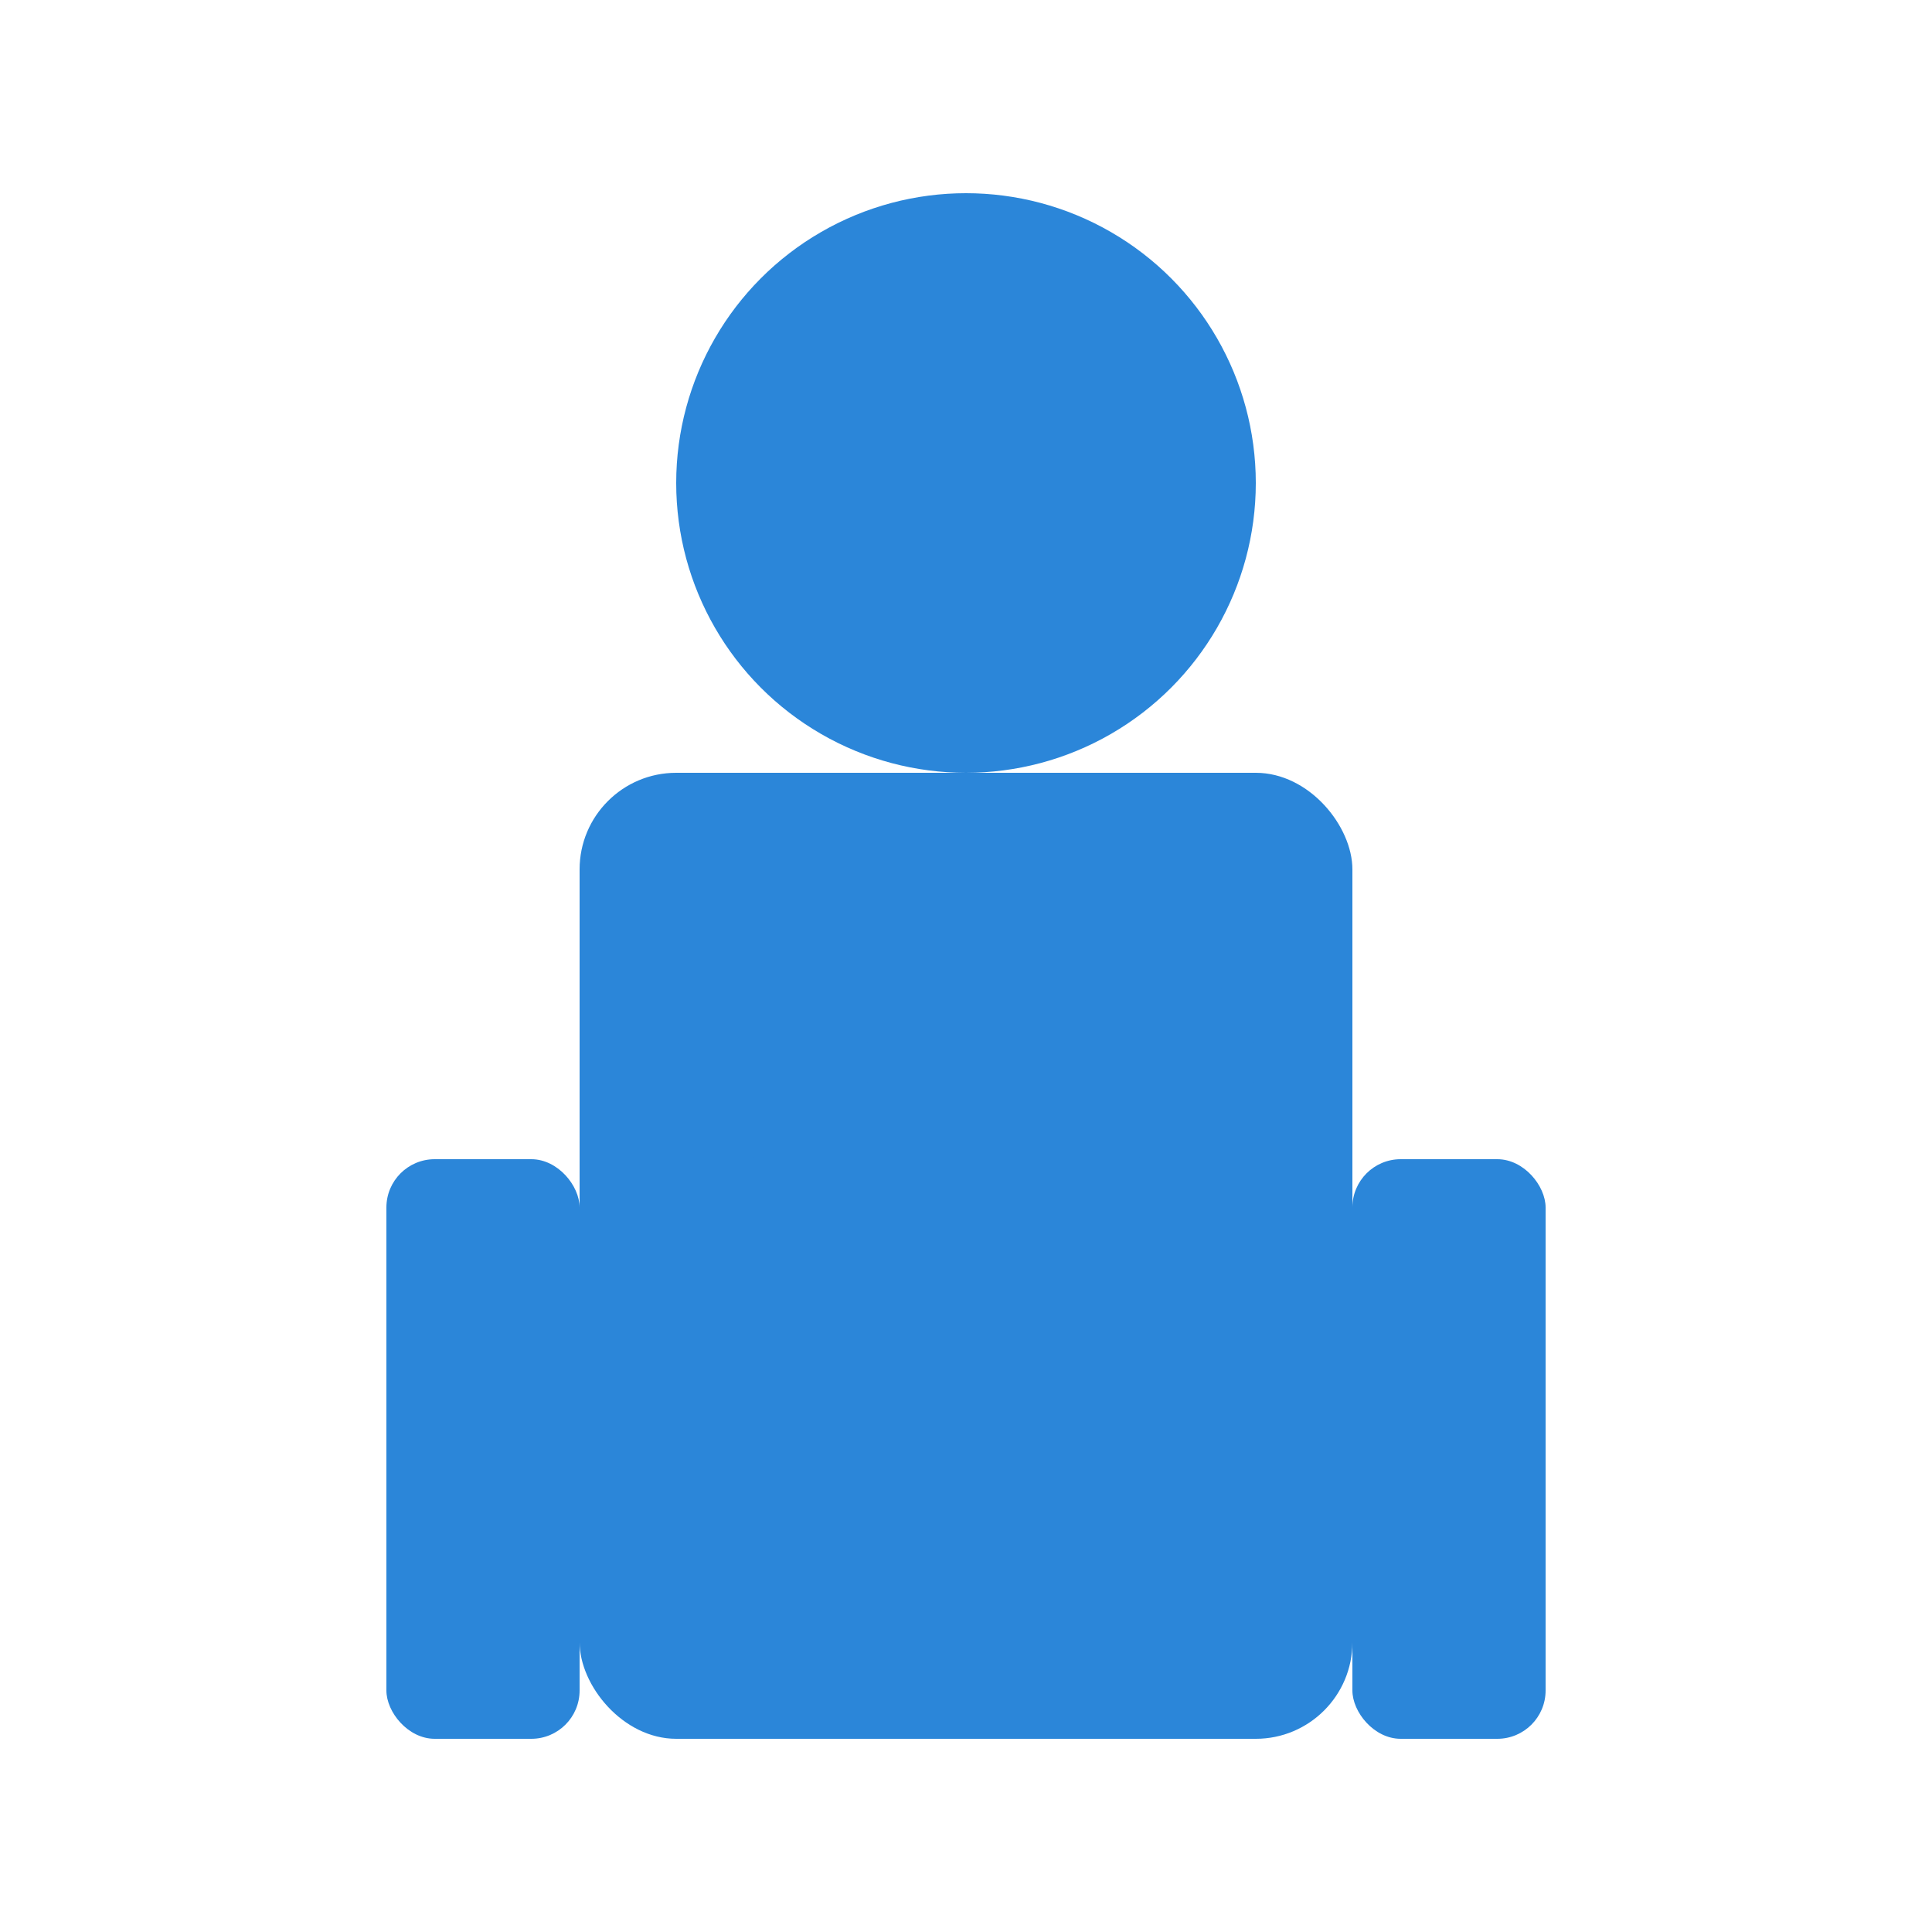 <?xml version="1.0" encoding="UTF-8"?>
<svg width="200" height="200" version="1.1" viewBox="0 0 200 200" xmlns="http://www.w3.org/2000/svg">
 <g fill="#2b86d9">
  <rect x="60" y="80" width="80" height="100" rx="10"/>
  <circle cx="100" cy="50" r="30"/>
  <rect x="40" y="120" width="20" height="60" rx="5"/>
  <rect x="140" y="120" width="20" height="60" rx="5"/>
  <circle cx="80" cy="110" r="10"/>
  <circle cx="120" cy="110" r="10"/>
 </g>
</svg>
